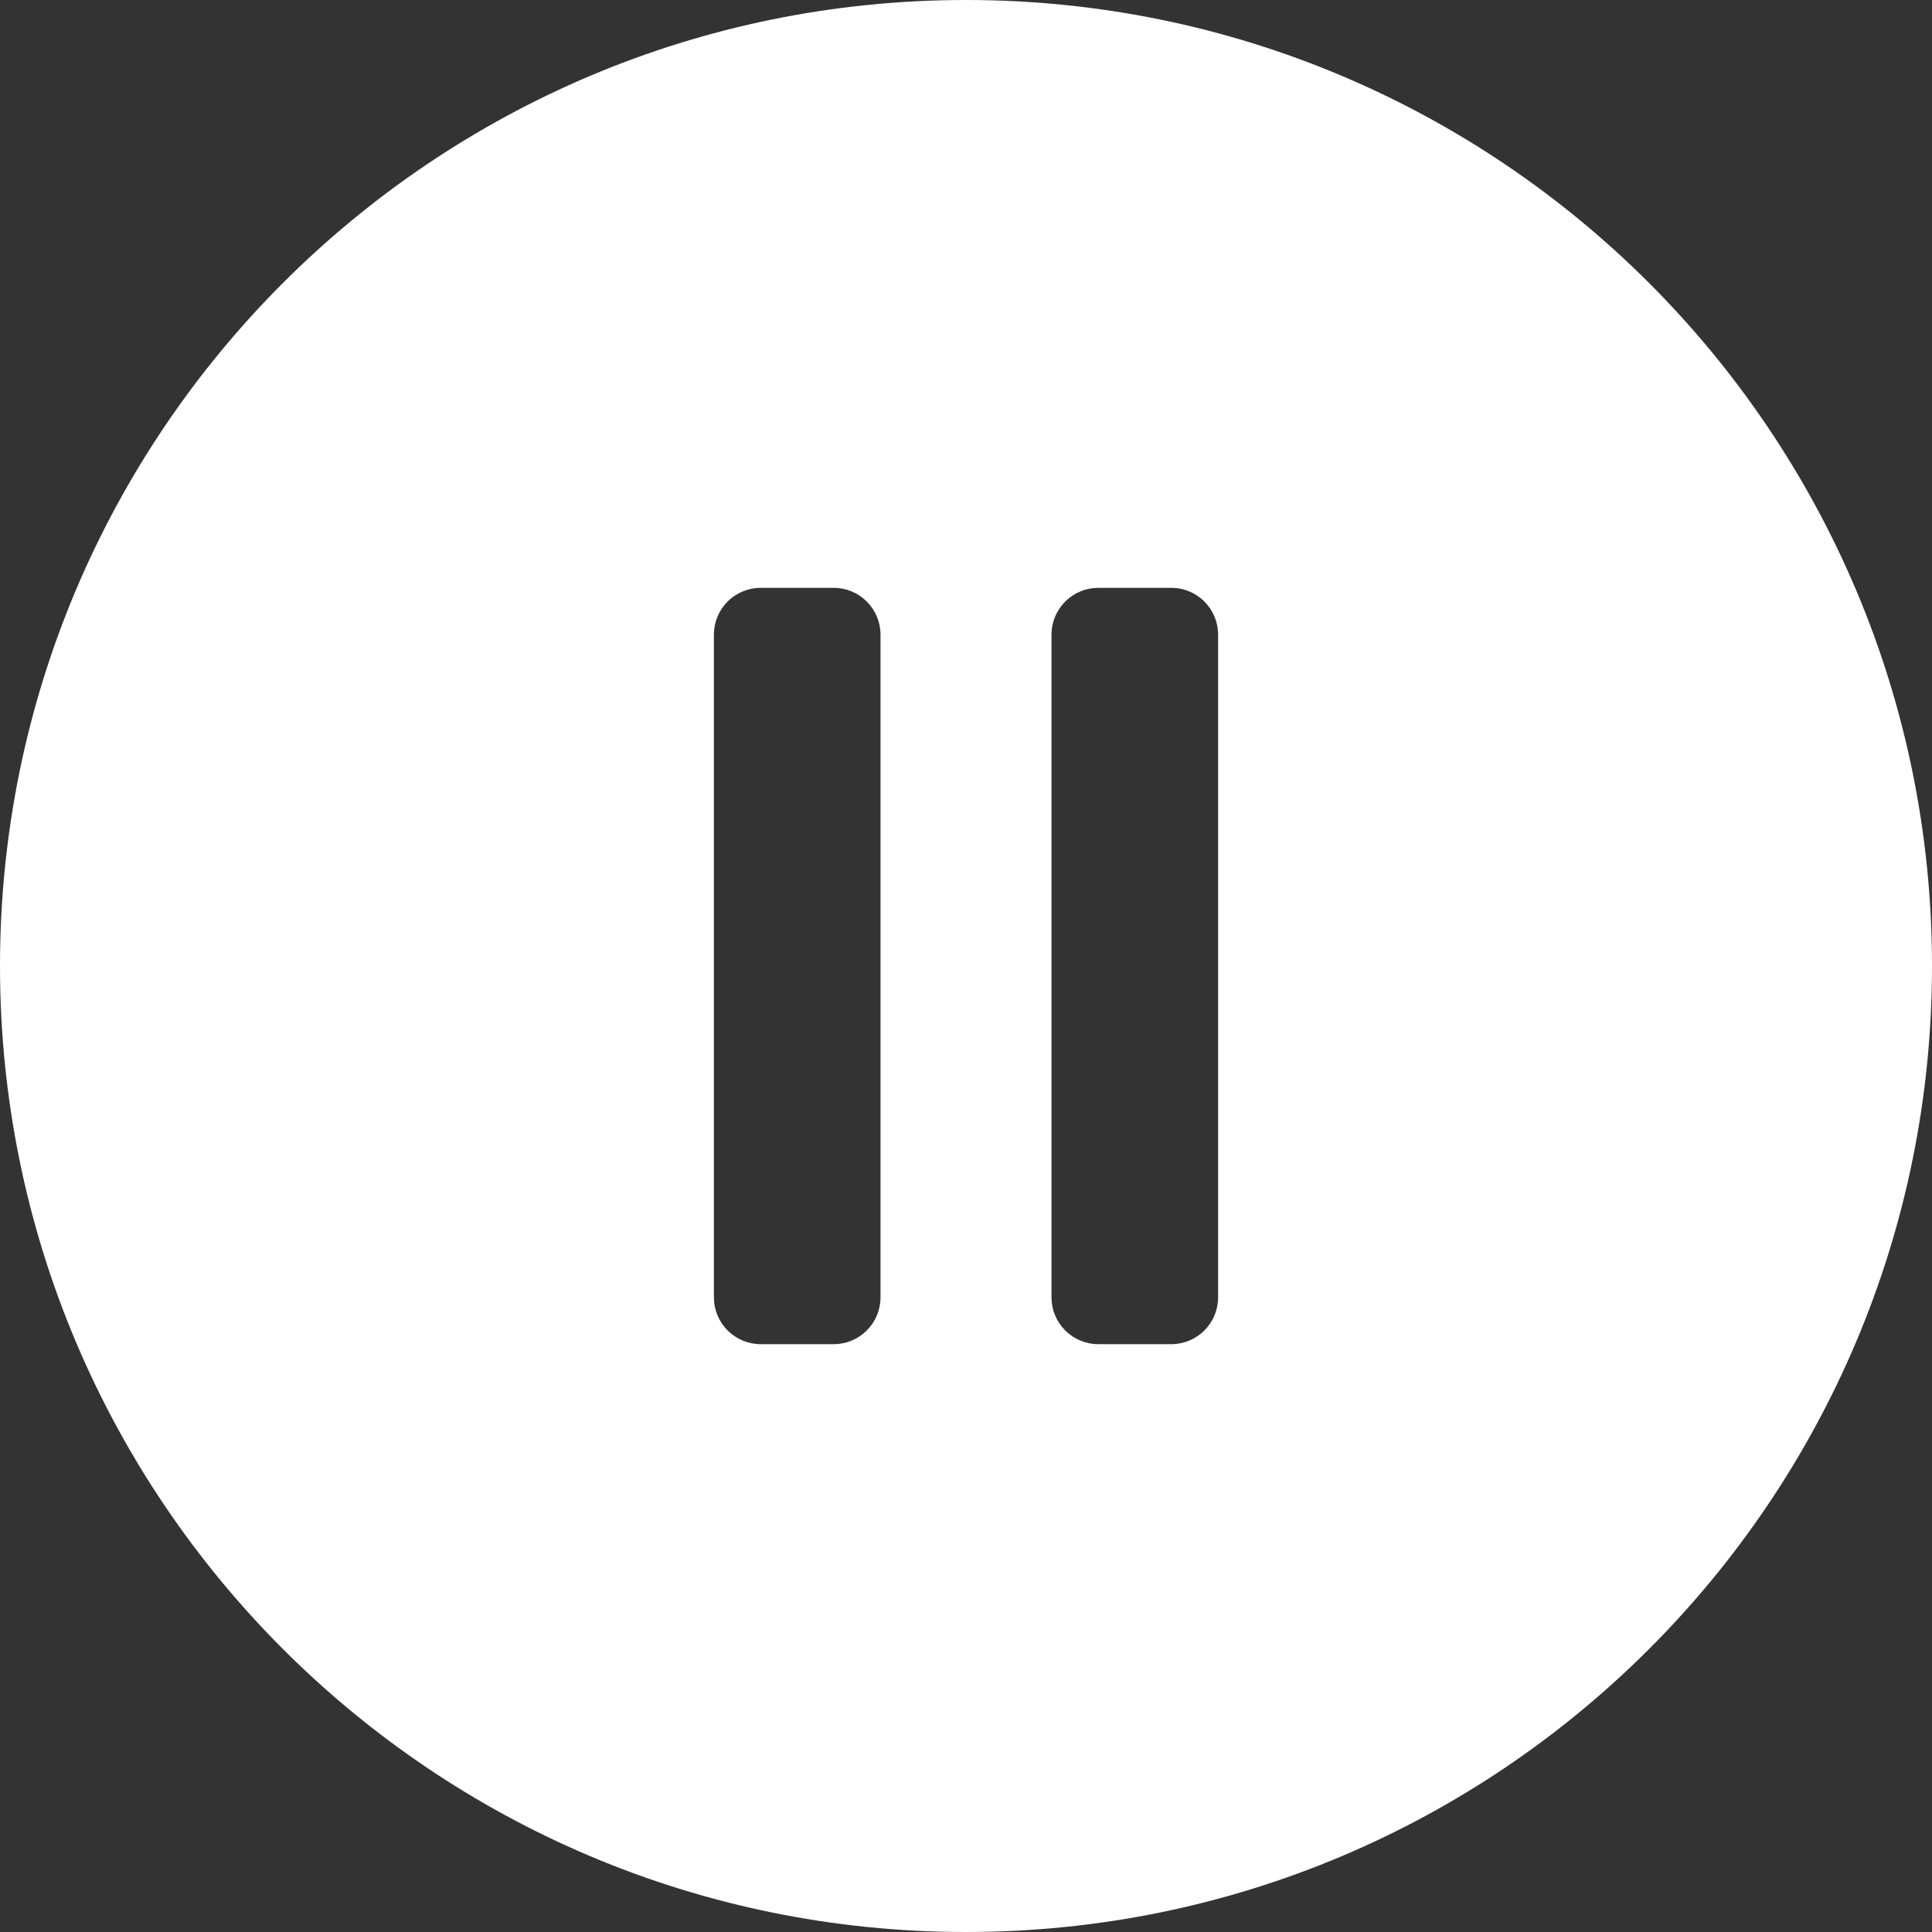 <svg clip-rule="evenodd" fill-rule="evenodd" stroke-linejoin="round" stroke-miterlimit="2" version="1.1" viewBox="0 0 100 100" xml:space="preserve" xmlns="http://www.w3.org/2000/svg"><rect x="0" y="0" width="100" height="100" fill="#333333" stroke="none"/><path d="m50 0c27.612 0 50 22.388 50 50s-22.388 50-50 50-50-22.388-50-50 22.388-50 50-50zm-6.848 30.426h-3.779c-0.642 0-1.258 0.256-1.713 0.71-0.454 0.454-0.709 1.07-0.709 1.713v34.302c-0 0.643 0.255 1.259 0.709 1.713 0.455 0.454 1.071 0.71 1.713 0.71h3.779c0.643-0 1.259-0.256 1.713-0.71s0.71-1.07 0.71-1.713v-34.302c-0-0.643-0.256-1.259-0.71-1.713s-1.07-0.71-1.713-0.71zm17.475 0h-3.779c-0.643 0-1.259 0.256-1.713 0.71s-0.71 1.07-0.71 1.713v34.302c0 0.643 0.256 1.259 0.71 1.713s1.07 0.71 1.713 0.71h3.779c0.642-0 1.258-0.256 1.713-0.71 0.454-0.454 0.709-1.07 0.709-1.713v-34.302c0-0.643-0.255-1.259-0.709-1.713-0.455-0.454-1.071-0.71-1.713-0.71z" fill="#fff"/></svg>